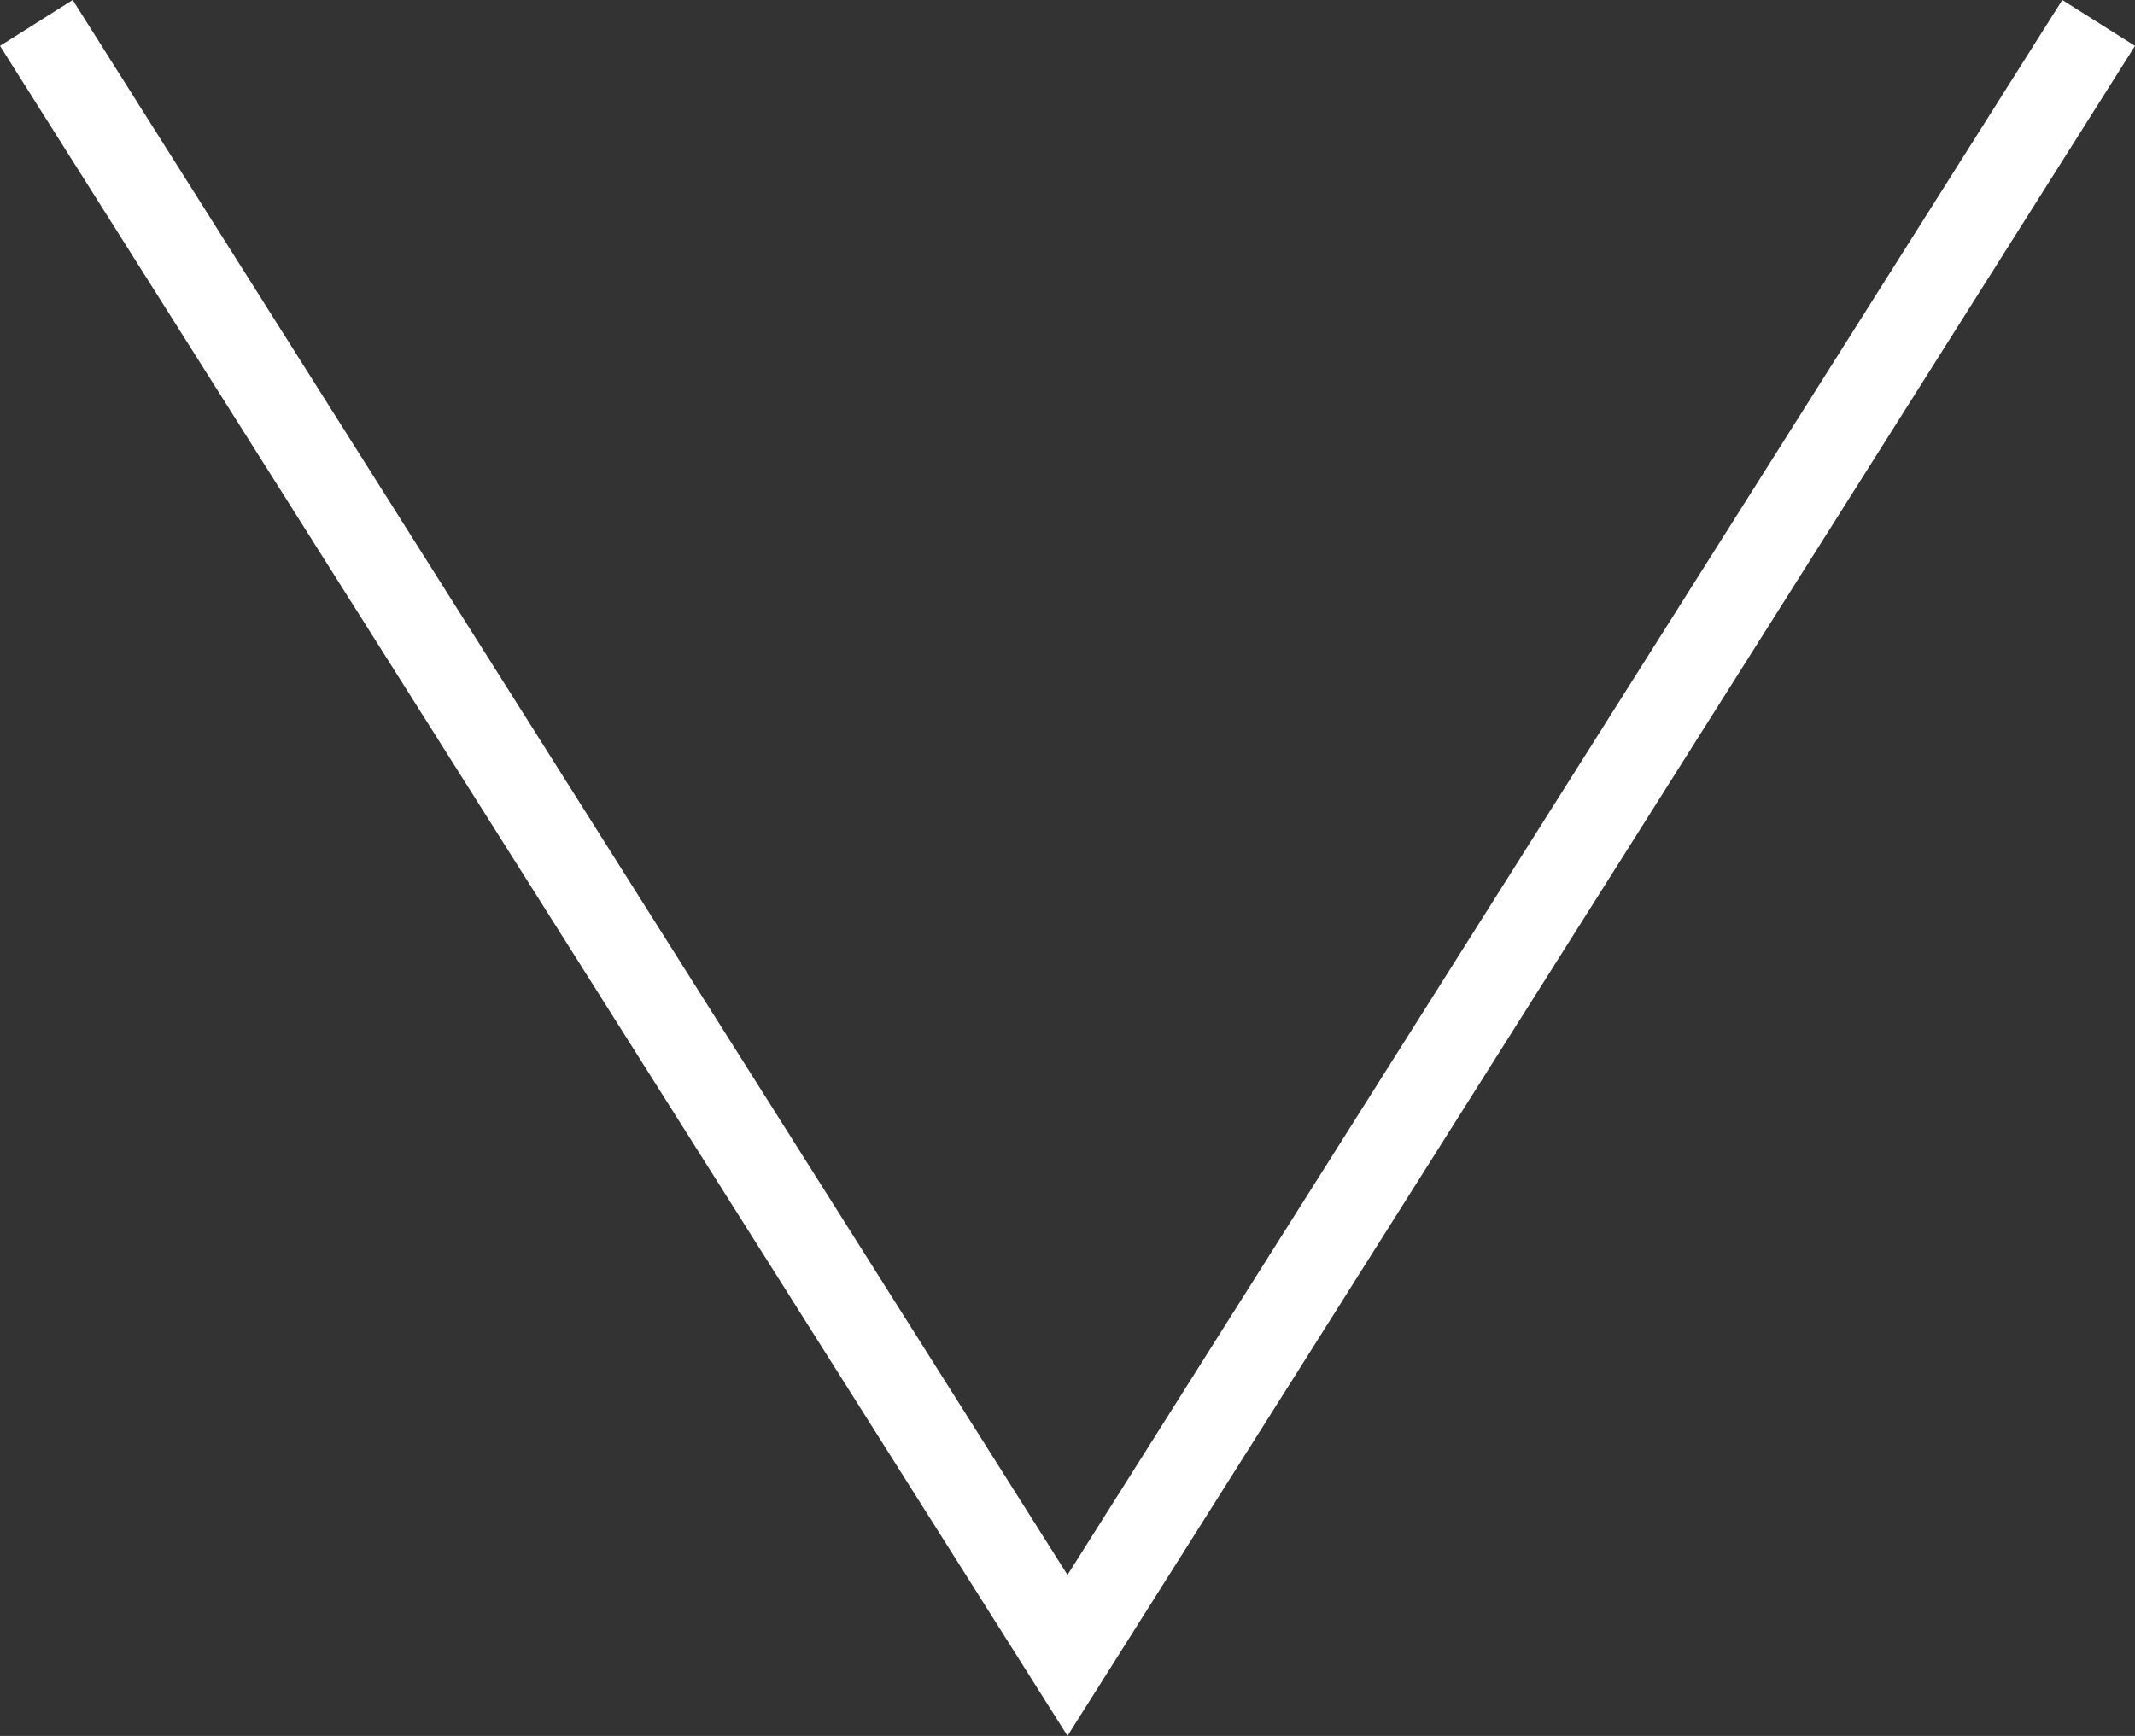 <svg xmlns="http://www.w3.org/2000/svg" width="24.846" height="20.204" viewBox="0 0 24.846 20.204"><rect x="0" y="0" width="24.846" height="20.204" fill="#333333" stroke="none"/><g transform="translate(-3.588 -5.744)"><path d="M16.011,25.947,3.588,6.278l.846-.534L16.011,24.074,27.588,5.744l.846.534Z" fill="#fff"></path></g></svg>
